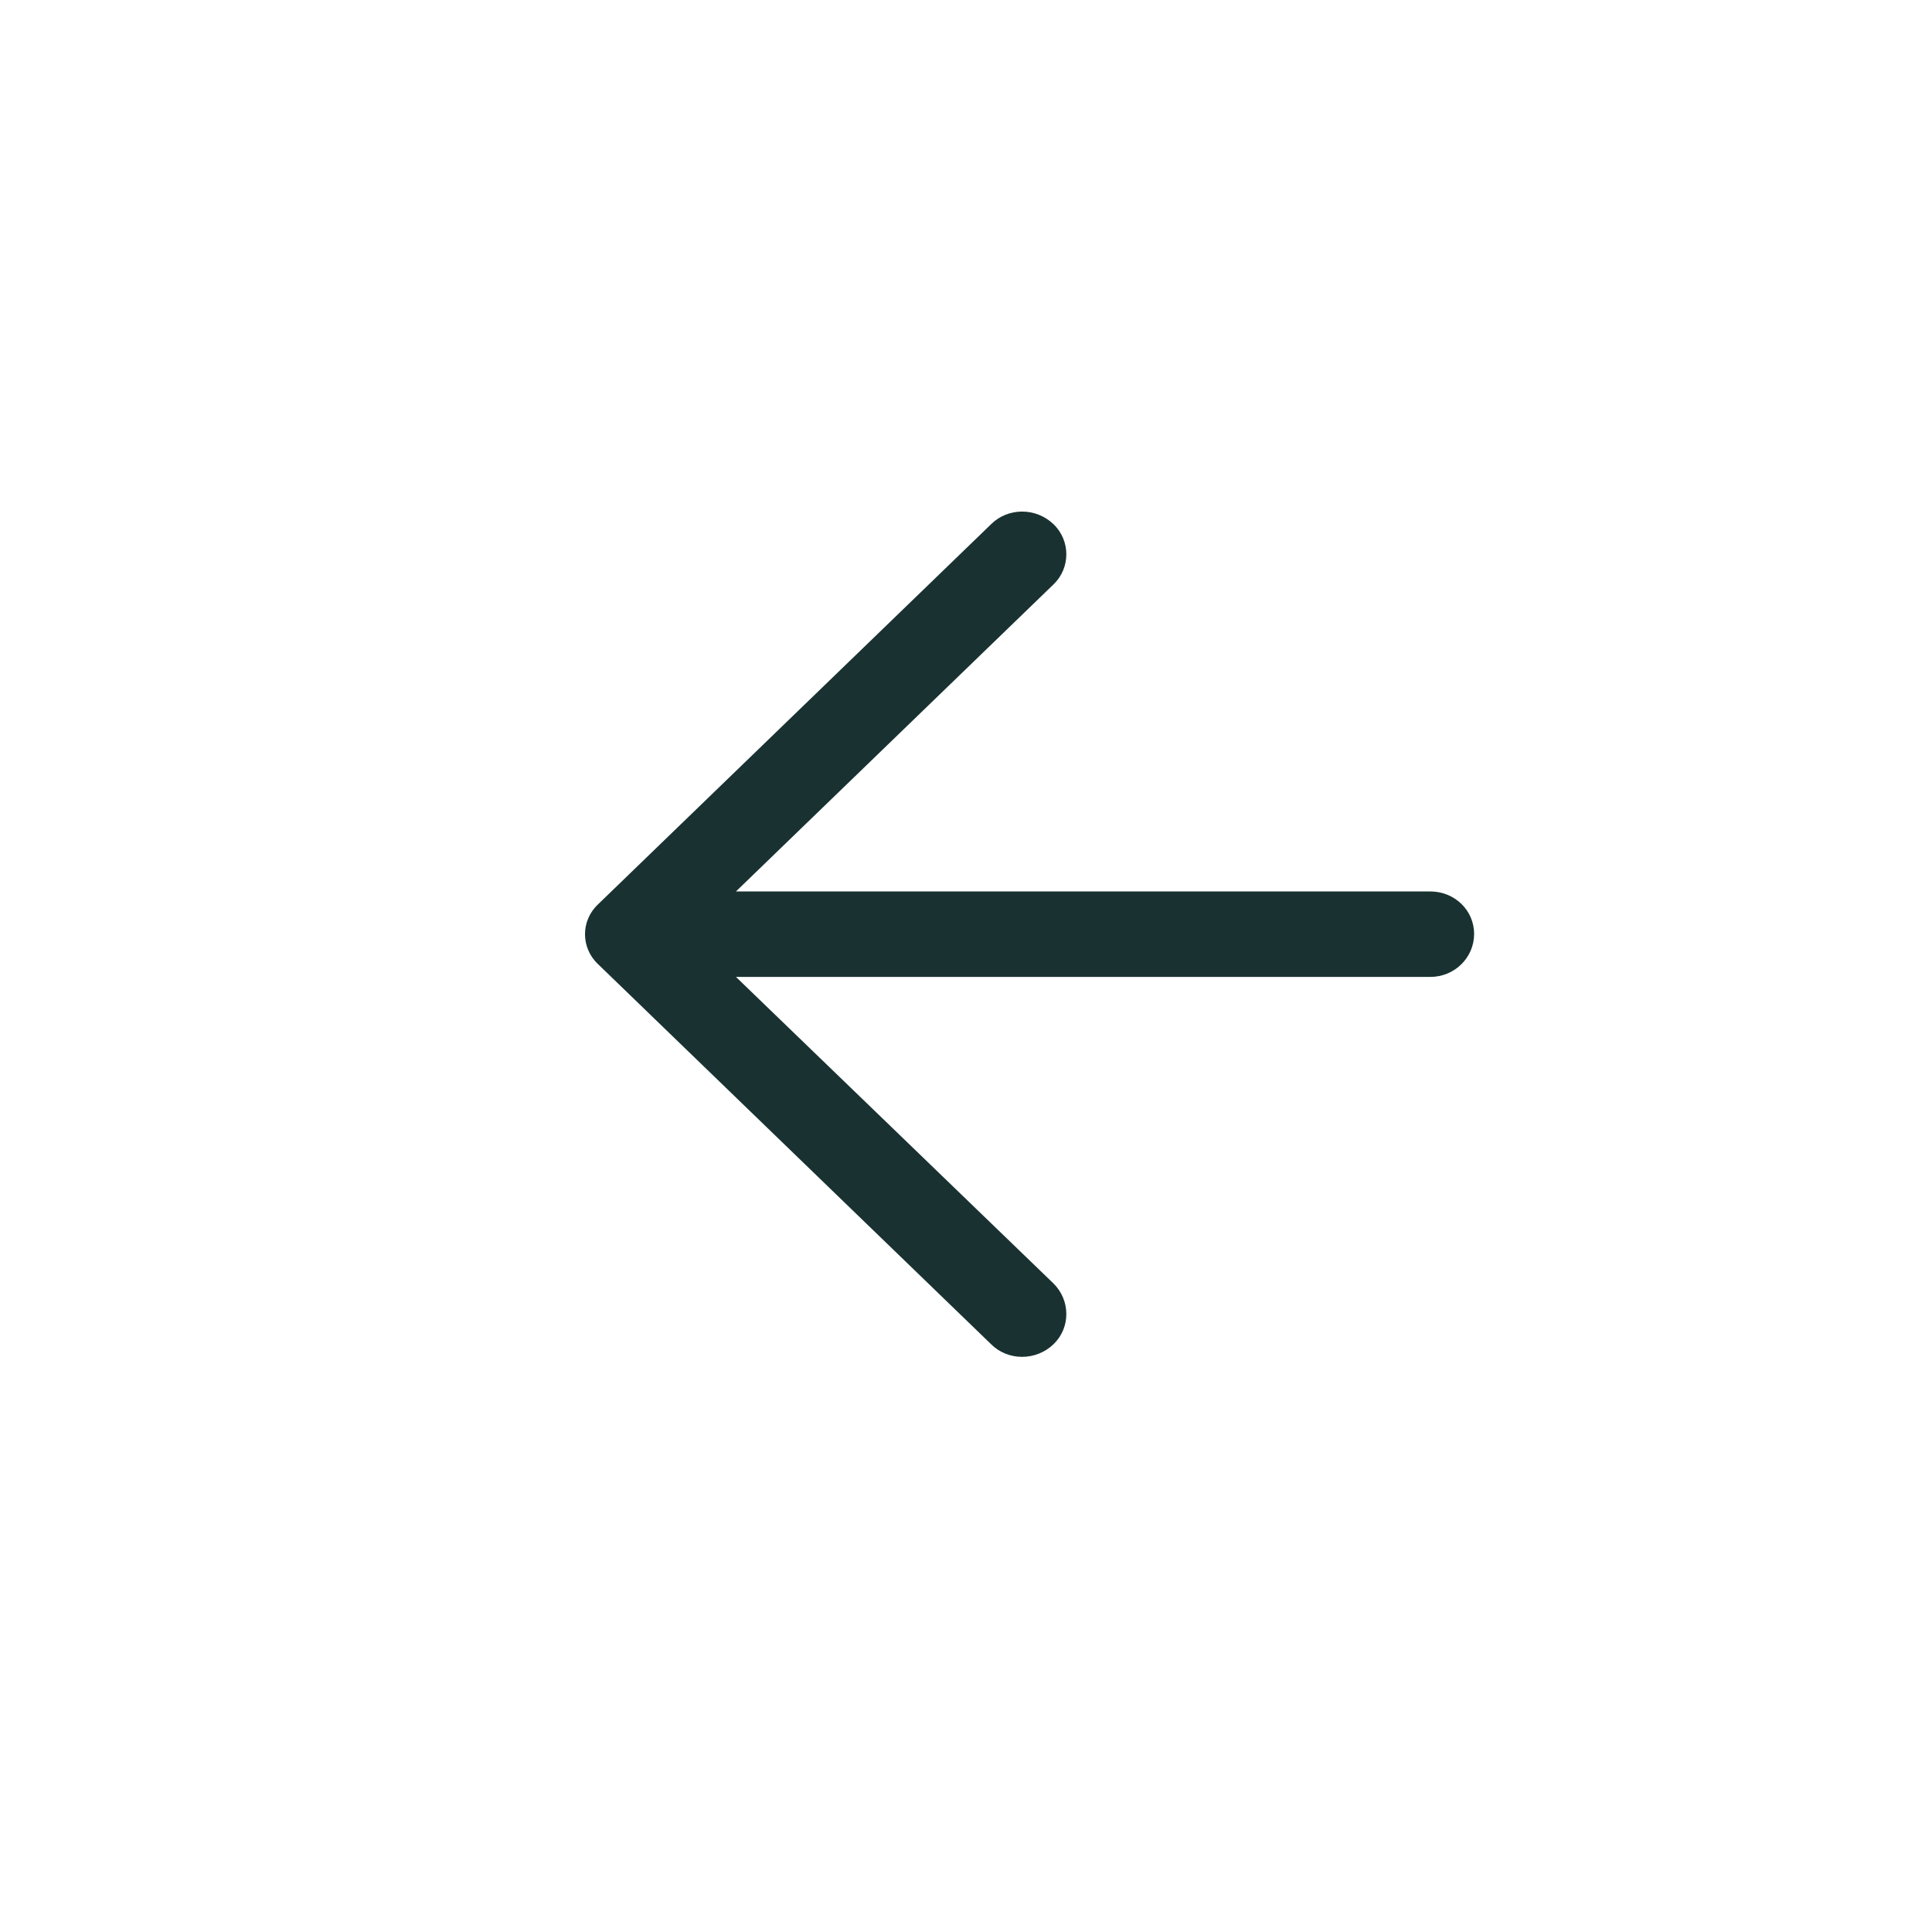 <svg width="32" height="32" viewBox="0 0 32 32" fill="none" xmlns="http://www.w3.org/2000/svg">
<path d="M16.414 8.684C16.694 8.403 17.161 8.403 17.451 8.684C17.732 8.955 17.732 9.407 17.451 9.678L12.19 14.765H23.689C24.094 14.766 24.416 15.077 24.416 15.469C24.416 15.86 24.094 16.181 23.689 16.181H12.19L17.451 21.26C17.732 21.54 17.732 21.992 17.451 22.263C17.161 22.544 16.694 22.544 16.414 22.263L9.907 15.971C9.617 15.699 9.617 15.248 9.907 14.977L16.414 8.684Z" fill="#193231"/>
</svg>
